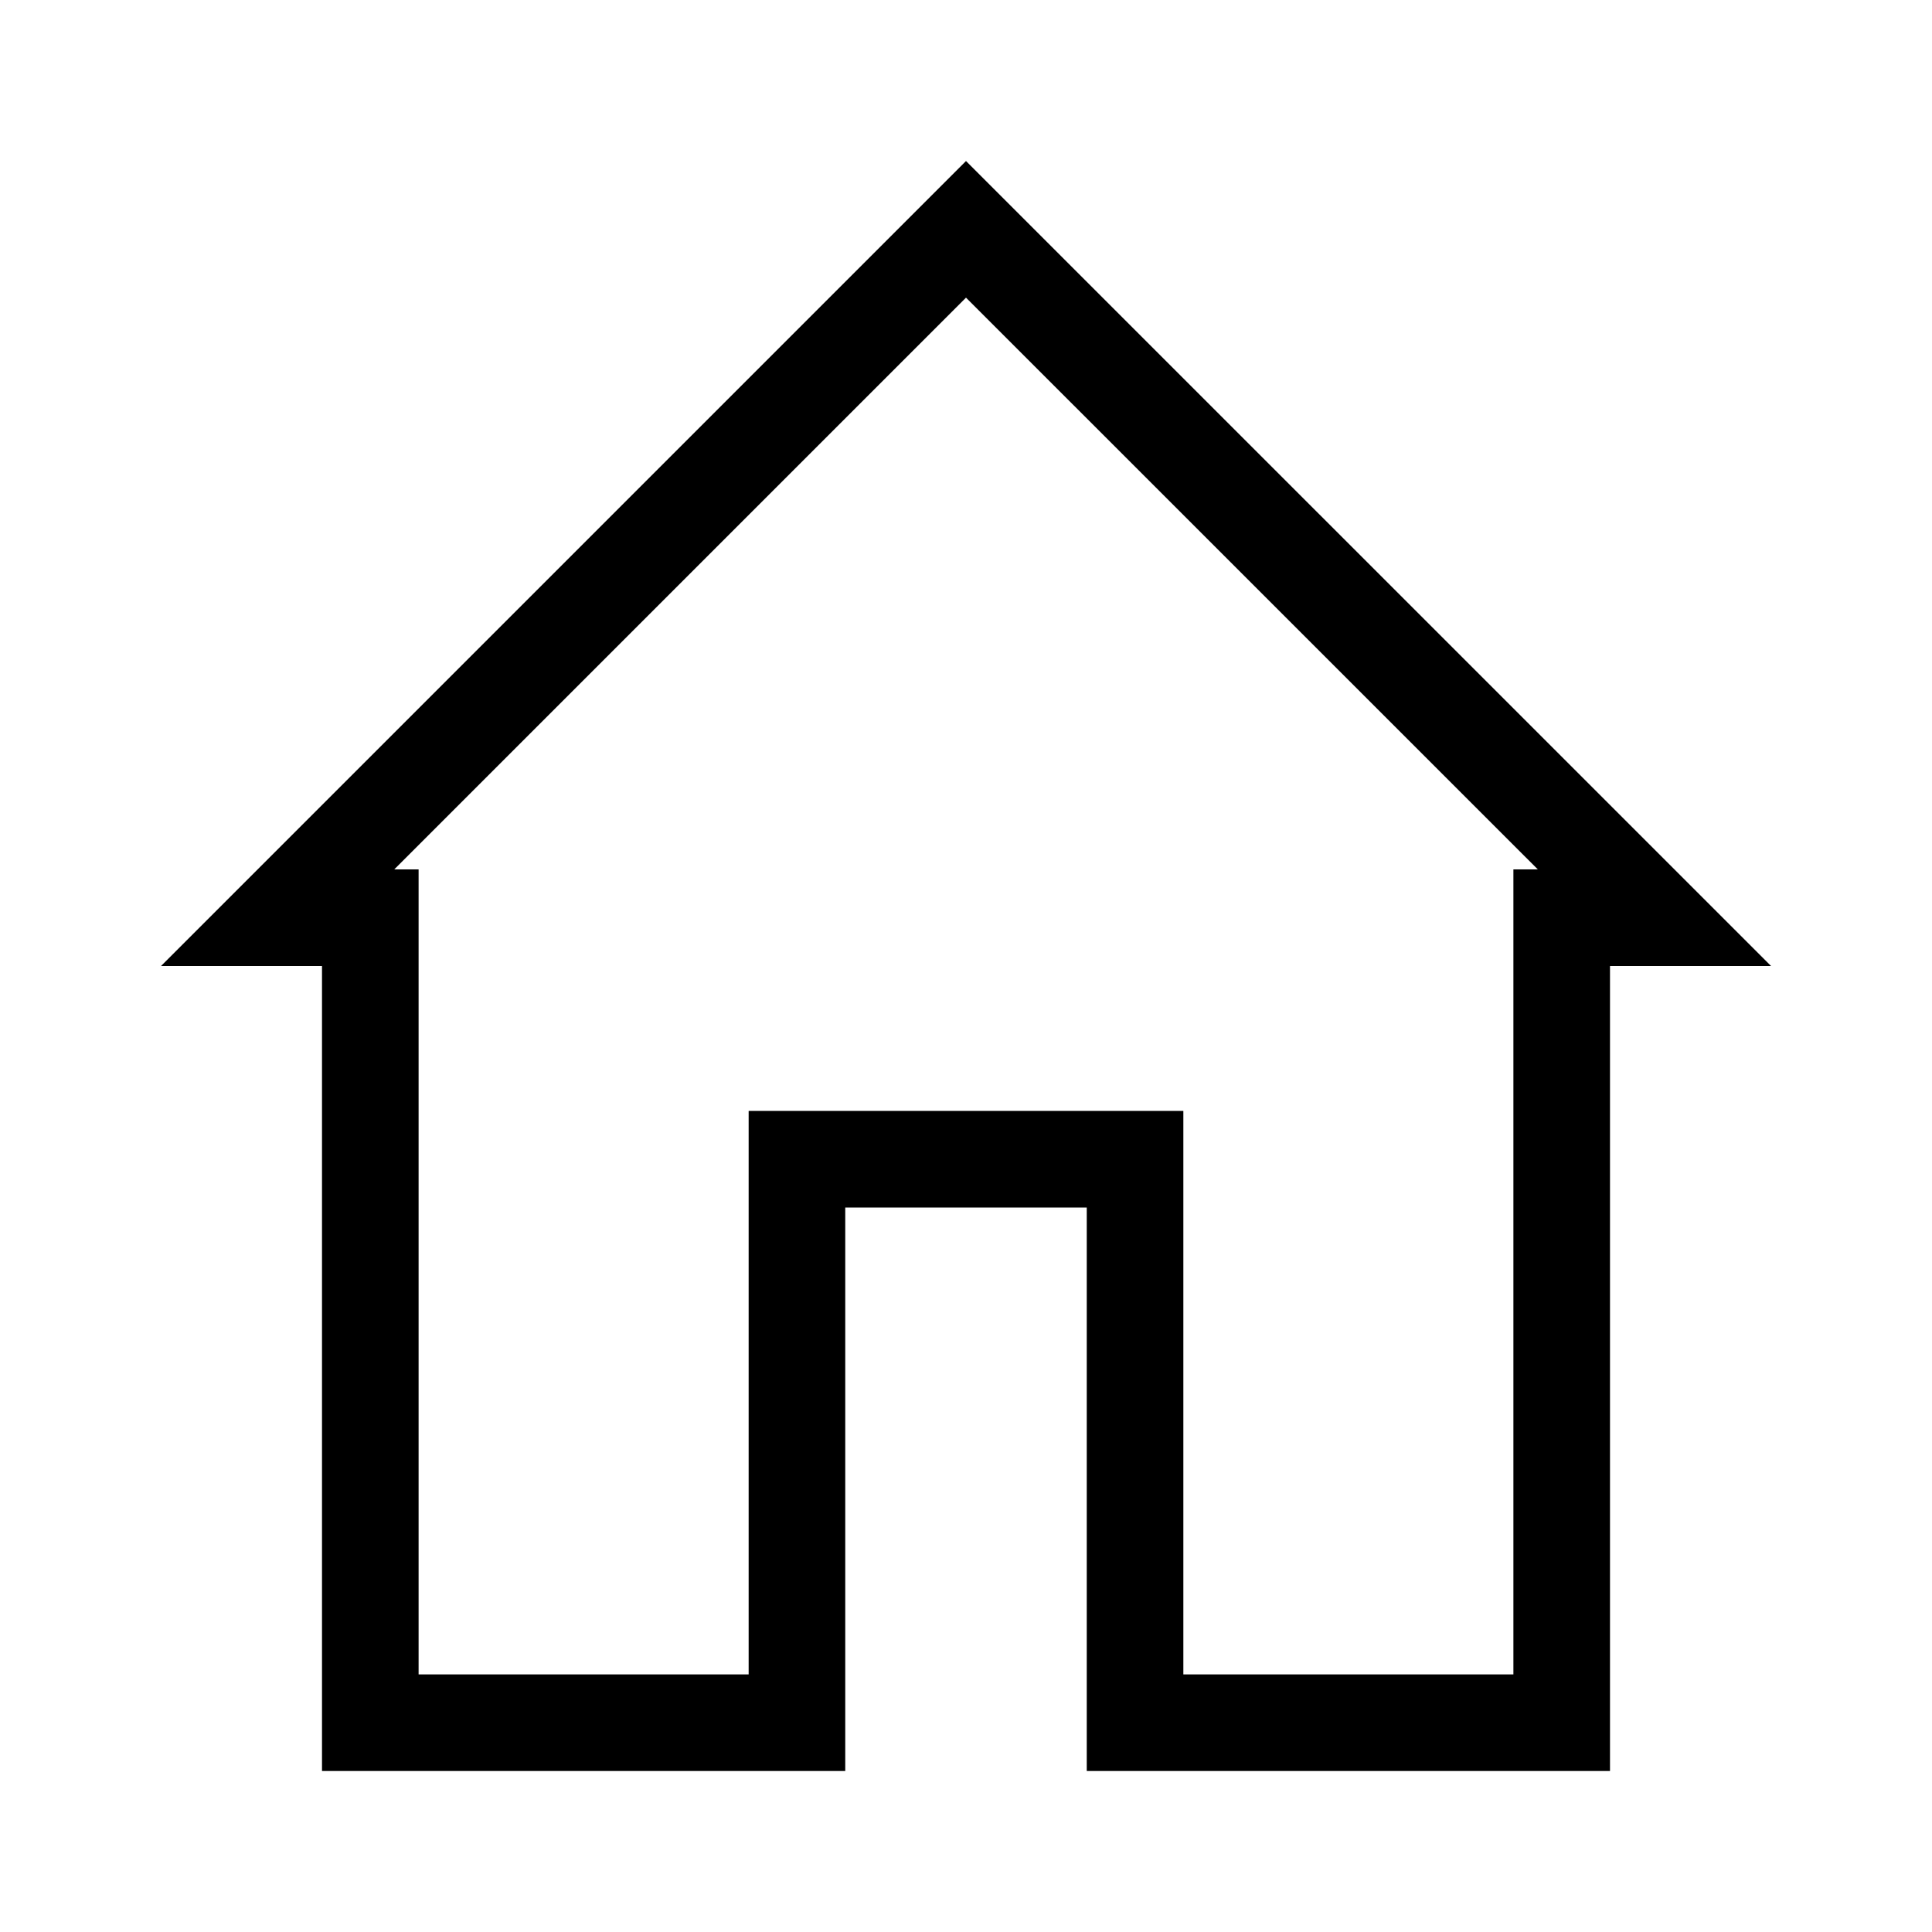 <svg width="24" height="24" viewBox="0 0 24 24" fill="none" xmlns="http://www.w3.org/2000/svg">
<path d="M3.449 11.4L12 2.849L20.552 11.4H20H19.4V12V21.4H14.1V15V14.4H13.5H10.5H9.9V15V21.4H4.6V12V11.4H4H3.449Z" stroke="black" stroke-width="1.2"/>
</svg>
